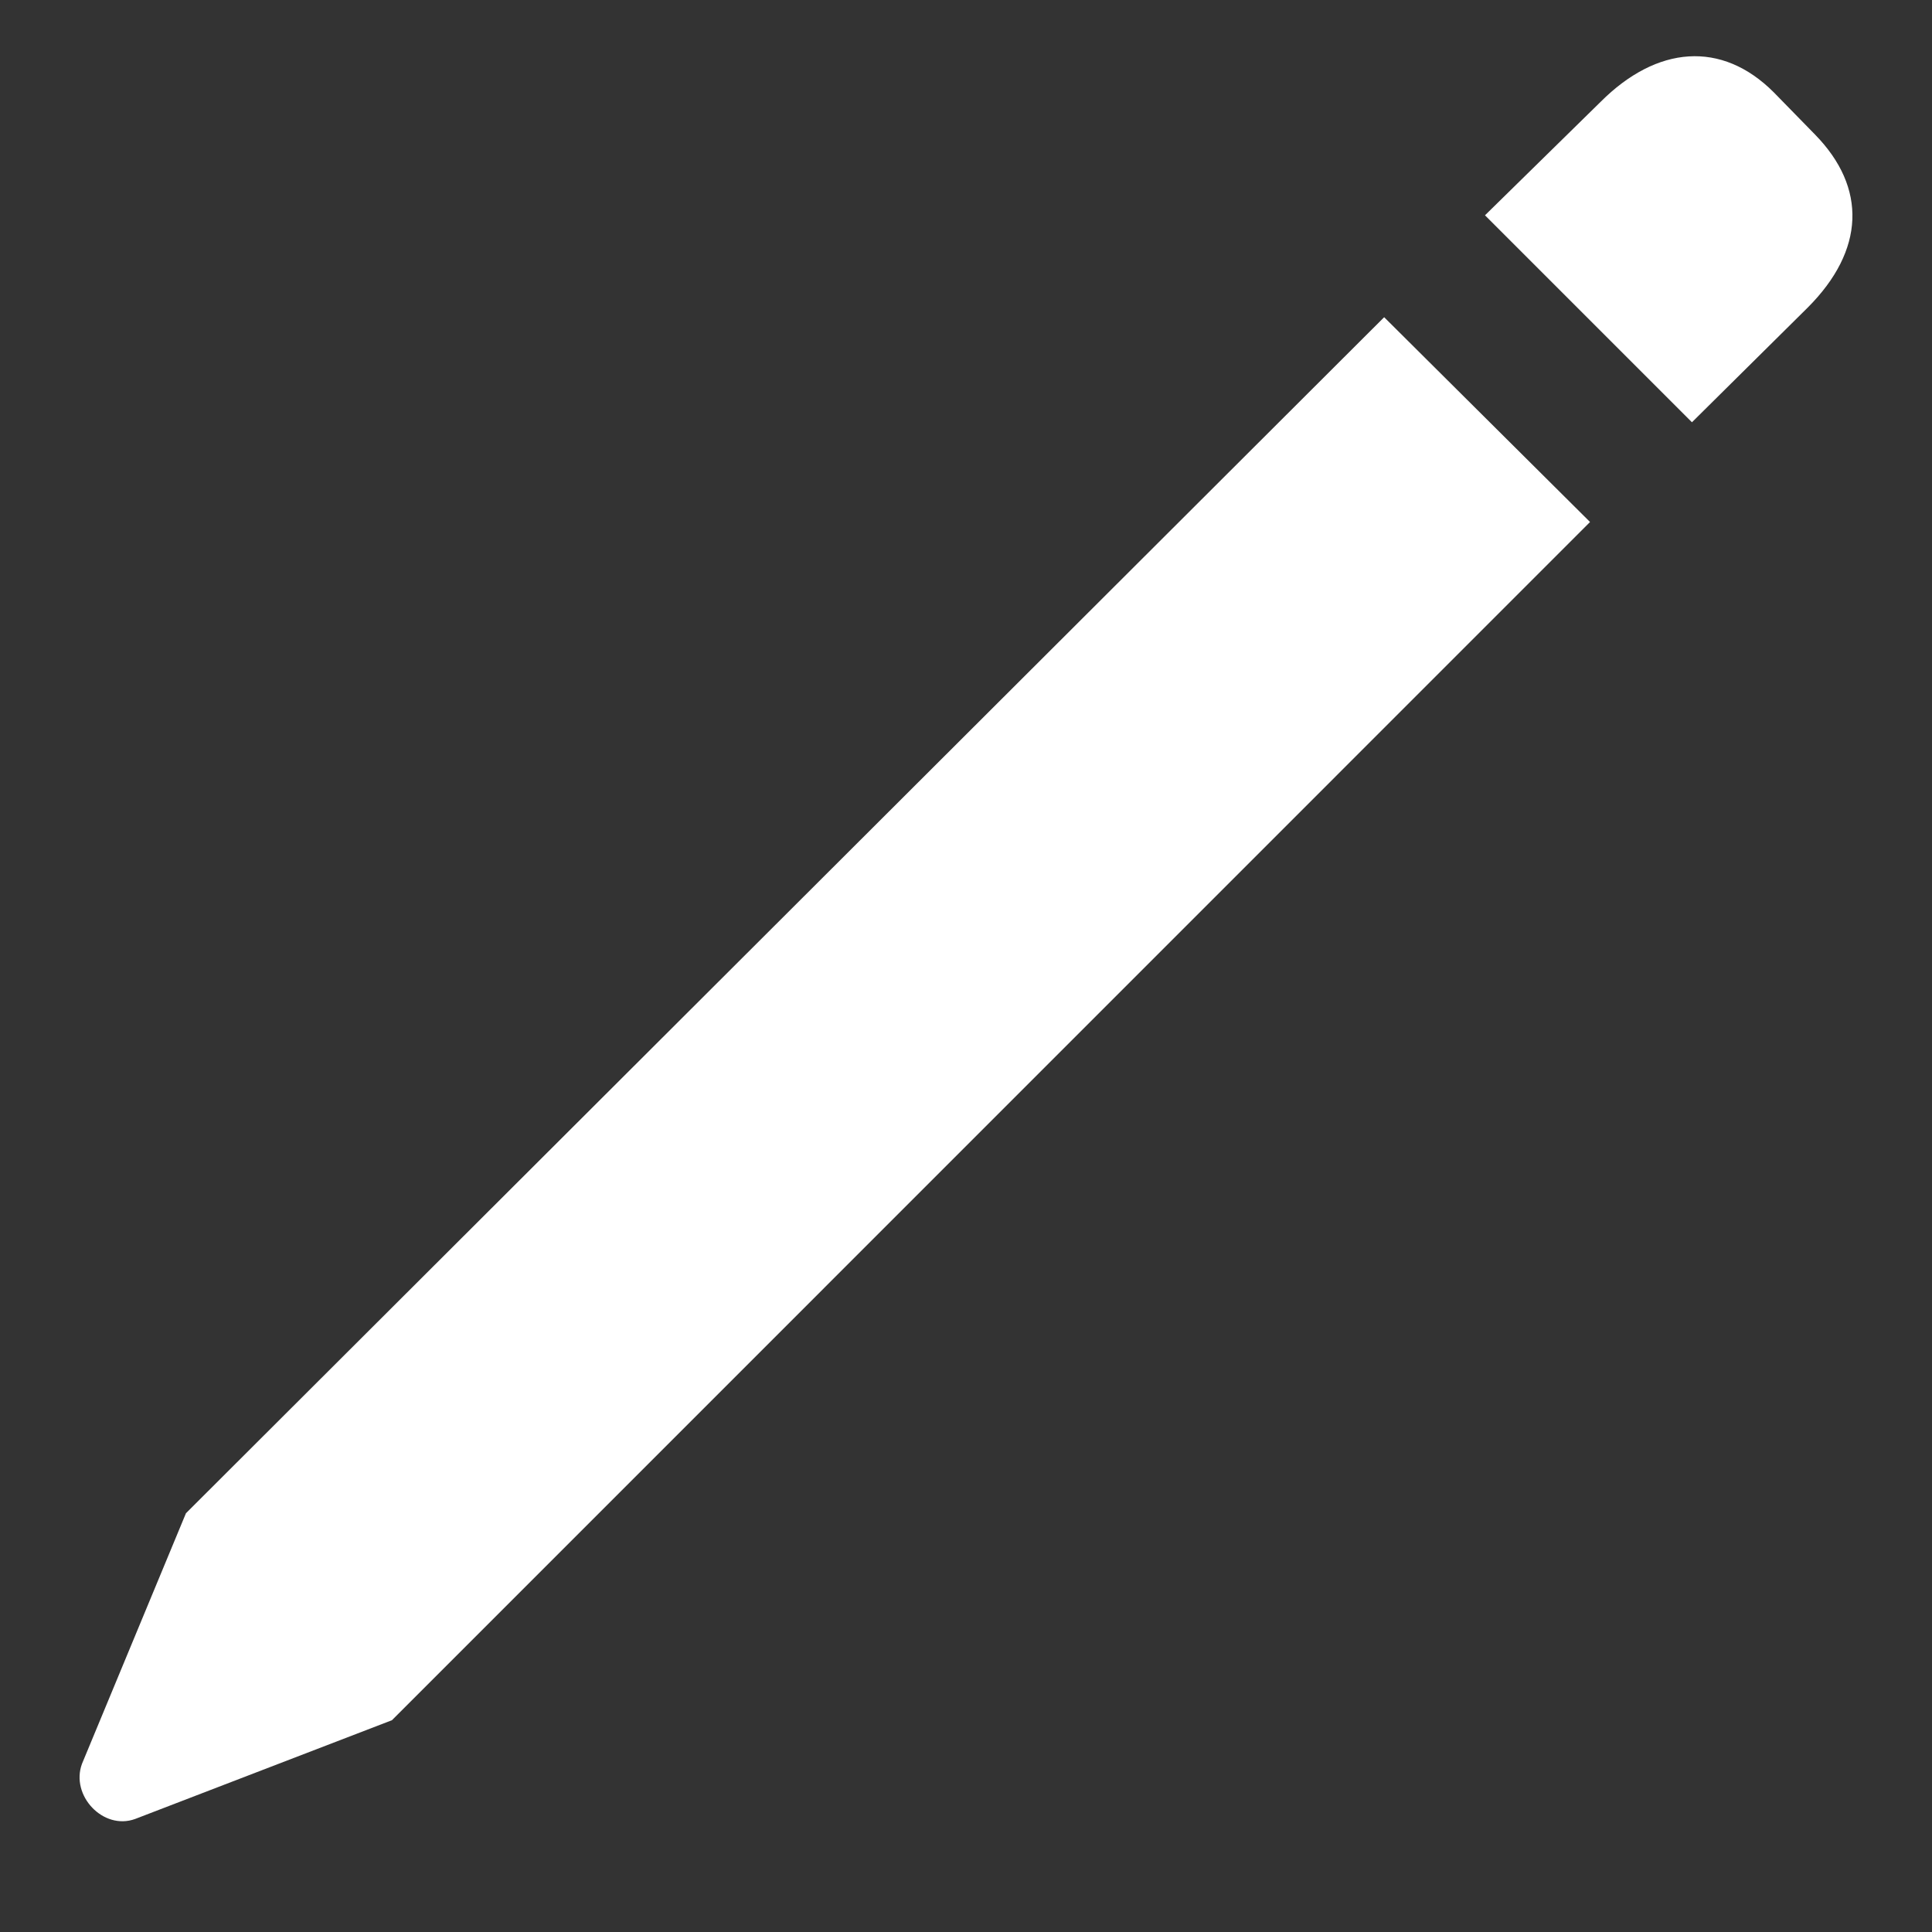 <svg width="16" height="16" viewBox="0 0 16 16" fill="none" xmlns="http://www.w3.org/2000/svg">
<rect x="0" y="0" width="16" height="16" fill="#333333" stroke="none"/>
<path d="M14.012 3.497L14.97 2.548C15.445 2.073 15.462 1.555 15.032 1.115L14.689 0.764C14.258 0.333 13.722 0.377 13.256 0.843L12.298 1.783L14.012 3.497ZM3.246 14.246L13.168 4.323L11.463 2.627L1.54 12.532L0.679 14.607C0.582 14.87 0.855 15.16 1.119 15.064L3.246 14.246Z" fill="white"/>
</svg>
